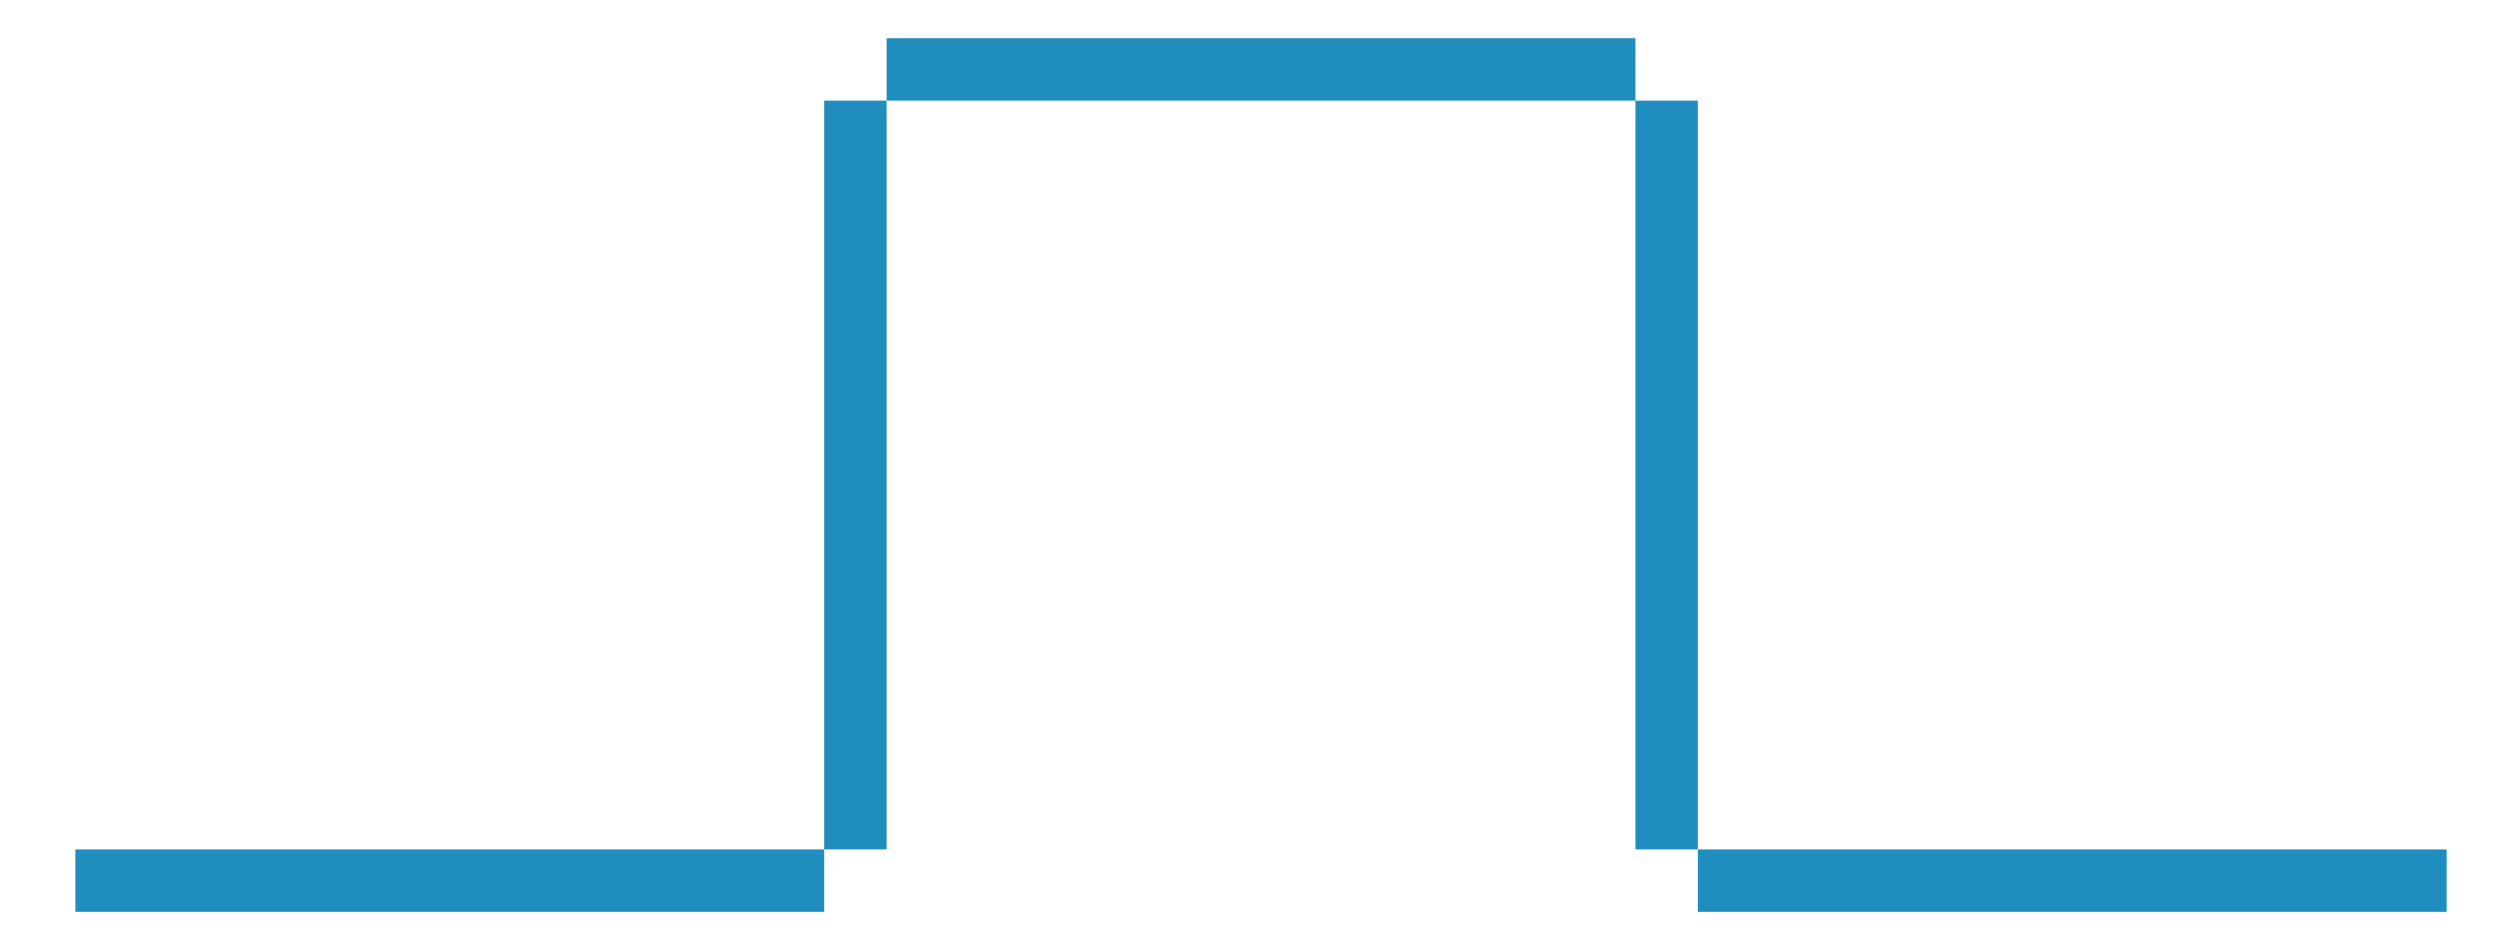 <?xml version="1.0" encoding="UTF-8" standalone="no"?>
<!-- Created with Inkscape (http://www.inkscape.org/) -->

<svg
   xmlns:dc="http://purl.org/dc/elements/1.1/"
   xmlns:cc="http://creativecommons.org/ns#"
   xmlns:rdf="http://www.w3.org/1999/02/22-rdf-syntax-ns#"
   xmlns:svg="http://www.w3.org/2000/svg"
   xmlns="http://www.w3.org/2000/svg"
   xmlns:sodipodi="http://sodipodi.sourceforge.net/DTD/sodipodi-0.dtd"
   xmlns:inkscape="http://www.inkscape.org/namespaces/inkscape"
   width="53mm"
   height="20mm"
   viewBox="0 0 53 20"
   version="1.1"
   id="svg8"
   inkscape:version="0.92.3 (2405546, 2018-03-11)"
   sodipodi:docname="v_b.svg">
  <defs
     id="defs2" />
  <sodipodi:namedview
     id="base"
     pagecolor="#ffffff"
     bordercolor="#666666"
     borderopacity="1.0"
     inkscape:pageopacity="0.0"
     inkscape:pageshadow="2"
     inkscape:zoom="1.0672893"
     inkscape:cx="233.90241"
     inkscape:cy="-122.60862"
     inkscape:document-units="mm"
     inkscape:current-layer="layer1"
     showgrid="false"
     inkscape:window-width="1301"
     inkscape:window-height="713"
     inkscape:window-x="65"
     inkscape:window-y="27"
     inkscape:window-maximized="1" />
  <g
     inkscape:label="Capa 1"
     inkscape:groupmode="layer"
     id="layer1"
     transform="translate(0,-277)">
    <g
       id="g5287"
       transform="translate(-82.57,66.242)">
      <rect
         y="228.766"
         x="84.168"
         height="1.323"
         width="15.875"
         id="rect3713-8"
         style="fill:#1f8ebe;fill-opacity:1;stroke-width:0.134" />
      <rect
         y="212.891"
         x="100.043"
         height="15.875"
         width="1.323"
         id="rect3713-3-9"
         style="fill:#1f8ebe;fill-opacity:1;stroke-width:0.134" />
      <rect
         y="211.568"
         x="101.366"
         height="1.323"
         width="15.875"
         id="rect3713-6-7"
         style="fill:#1f8ebe;fill-opacity:1;stroke-width:0.134" />
      <rect
         y="212.891"
         x="117.241"
         height="15.875"
         width="1.323"
         id="rect3713-3-7-36"
         style="fill:#1f8ebe;fill-opacity:1;stroke-width:0.134" />
      <rect
         y="228.766"
         x="118.564"
         height="1.323"
         width="15.875"
         id="rect3713-5-12"
         style="fill:#1f8ebe;fill-opacity:1;stroke-width:0.134" />
    </g>
  </g>
</svg>
